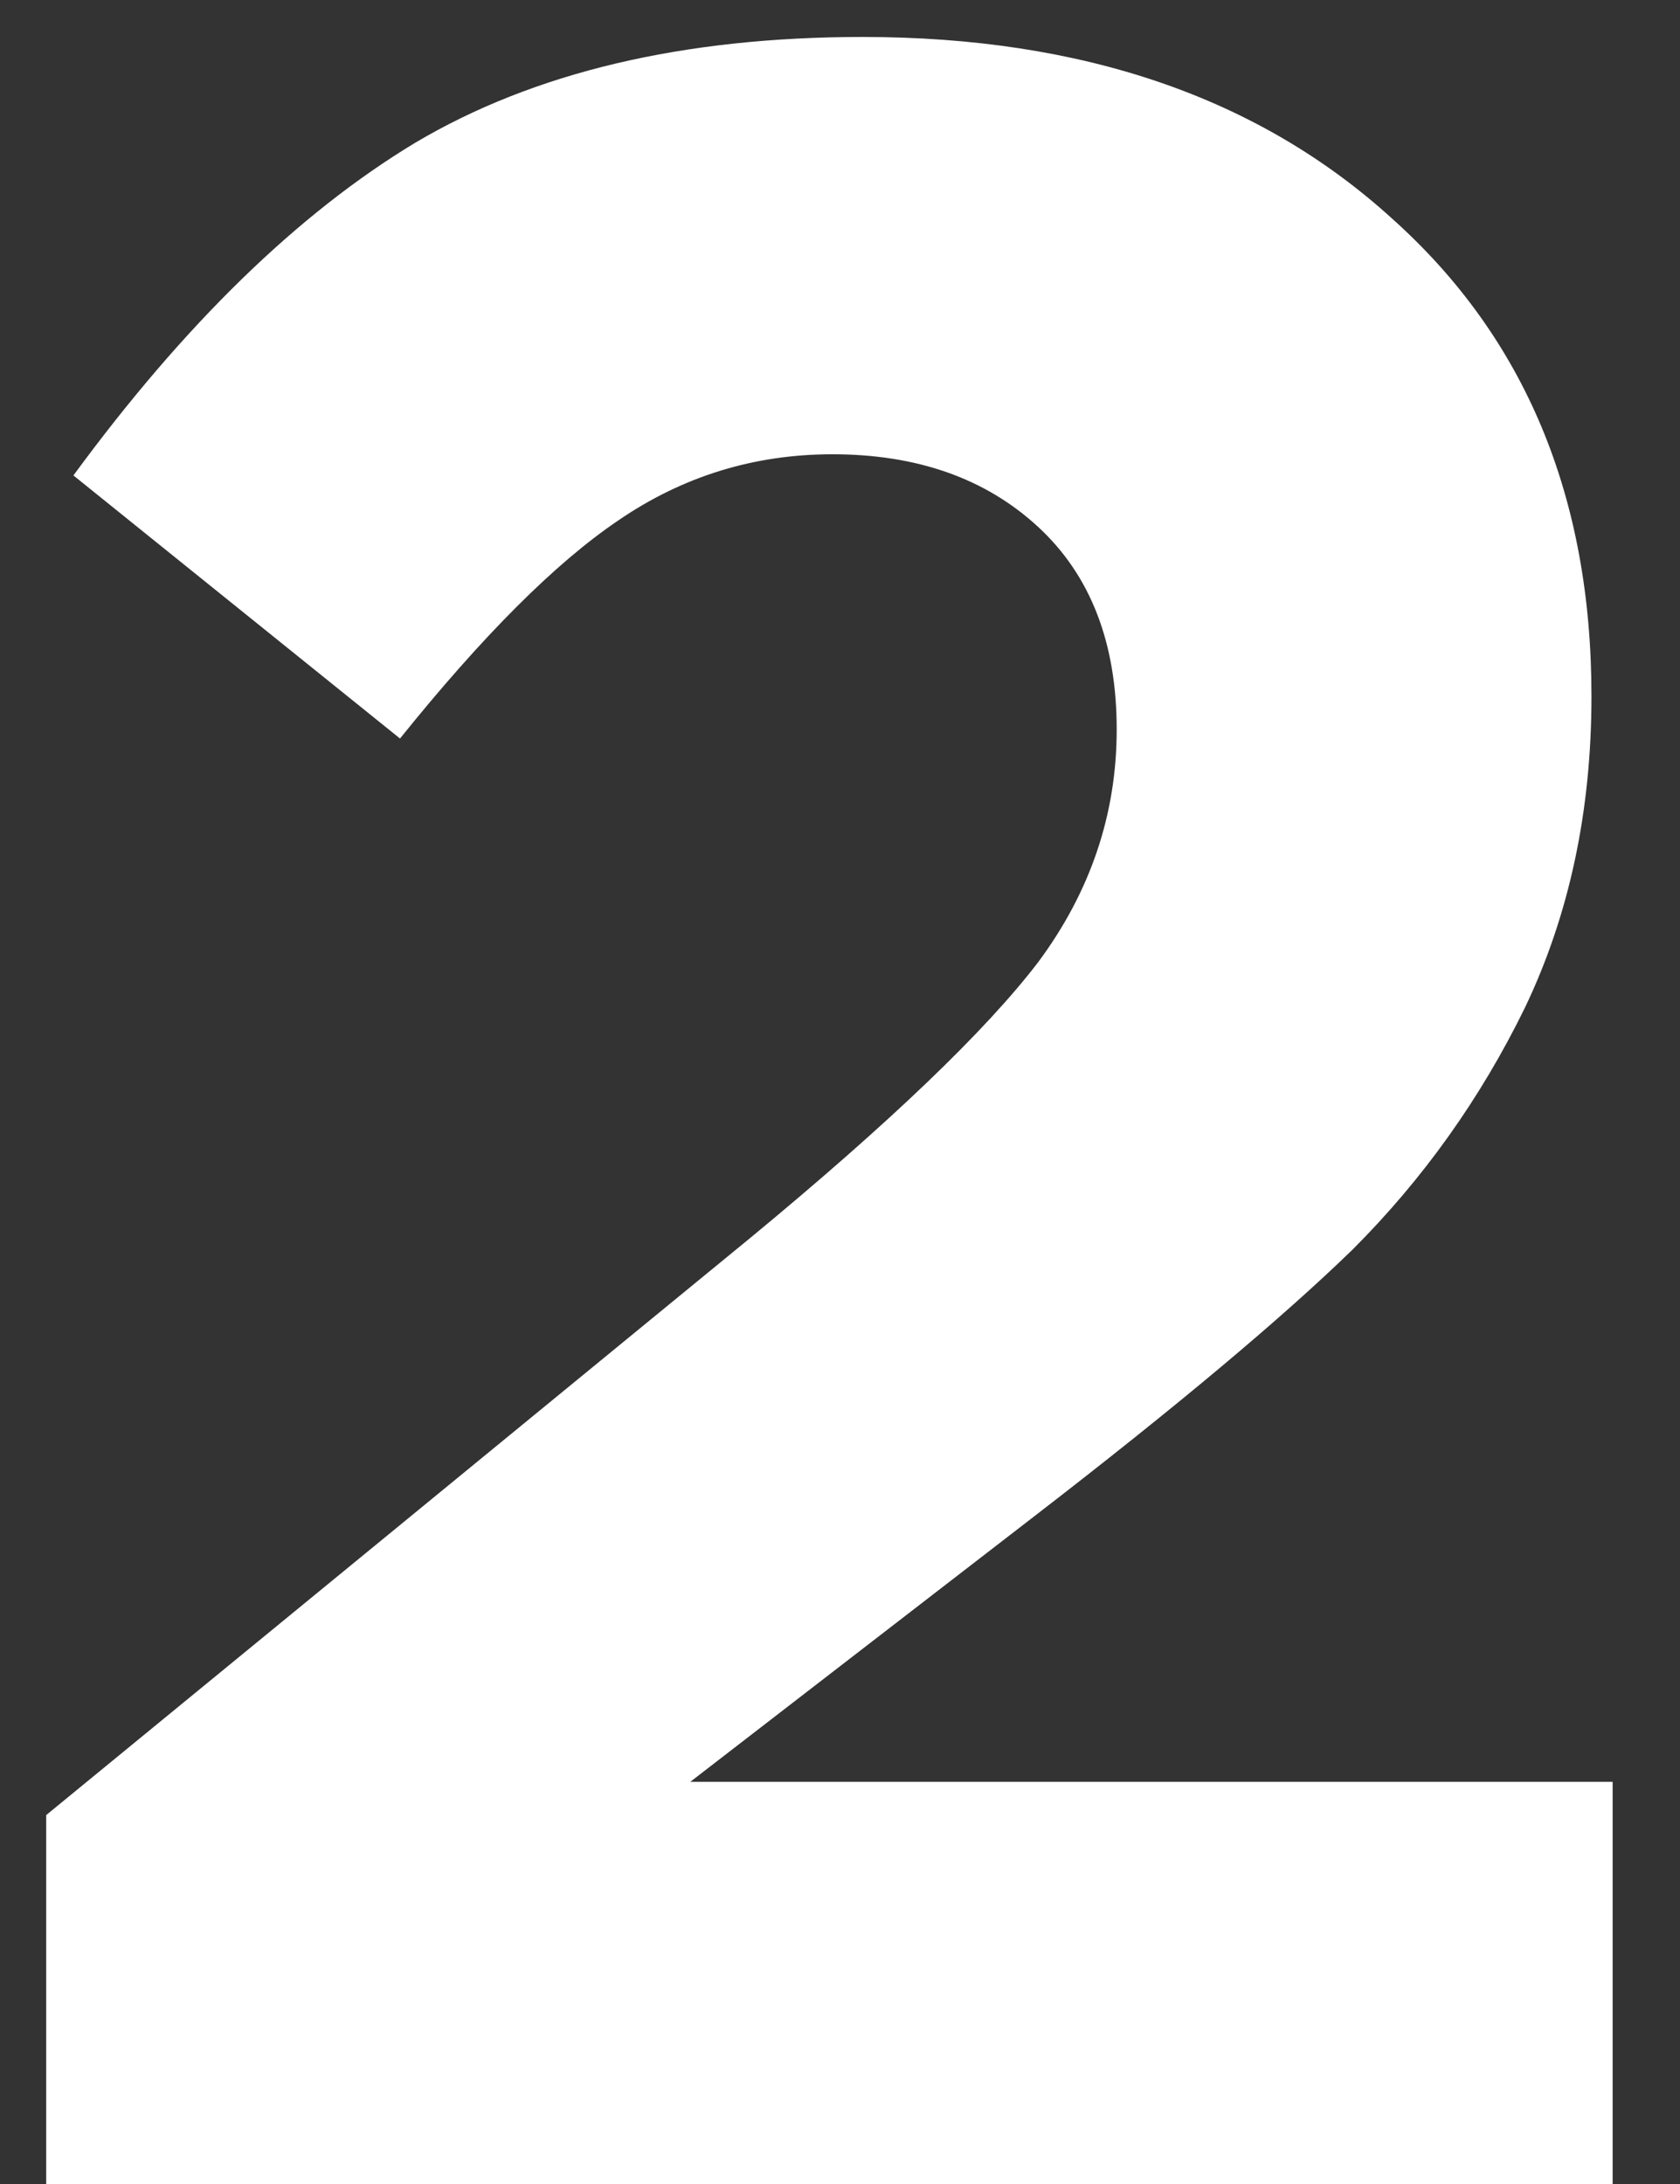 <svg width="10" height="13" viewBox="0 0 10 13" fill="none" xmlns="http://www.w3.org/2000/svg">
<rect x="0" y="0" width="10" height="13" fill="#333333" stroke="none"/>
<path d="M0.275 13V10.804L4.469 7.366C5.297 6.682 5.867 6.136 6.179 5.728C6.491 5.308 6.647 4.846 6.647 4.342C6.647 3.826 6.491 3.424 6.179 3.136C5.867 2.848 5.459 2.704 4.955 2.704C4.487 2.704 4.061 2.836 3.677 3.1C3.305 3.352 2.873 3.784 2.381 4.396L0.437 2.83C1.097 1.93 1.775 1.27 2.471 0.85C3.179 0.43 4.067 0.22 5.135 0.22C6.443 0.22 7.493 0.58 8.285 1.3C9.077 2.008 9.473 2.956 9.473 4.144C9.473 4.828 9.341 5.446 9.077 5.998C8.813 6.538 8.471 7.018 8.051 7.438C7.631 7.846 7.001 8.374 6.161 9.022L4.109 10.606H9.599V13H0.275Z" fill="white"/>
</svg>
